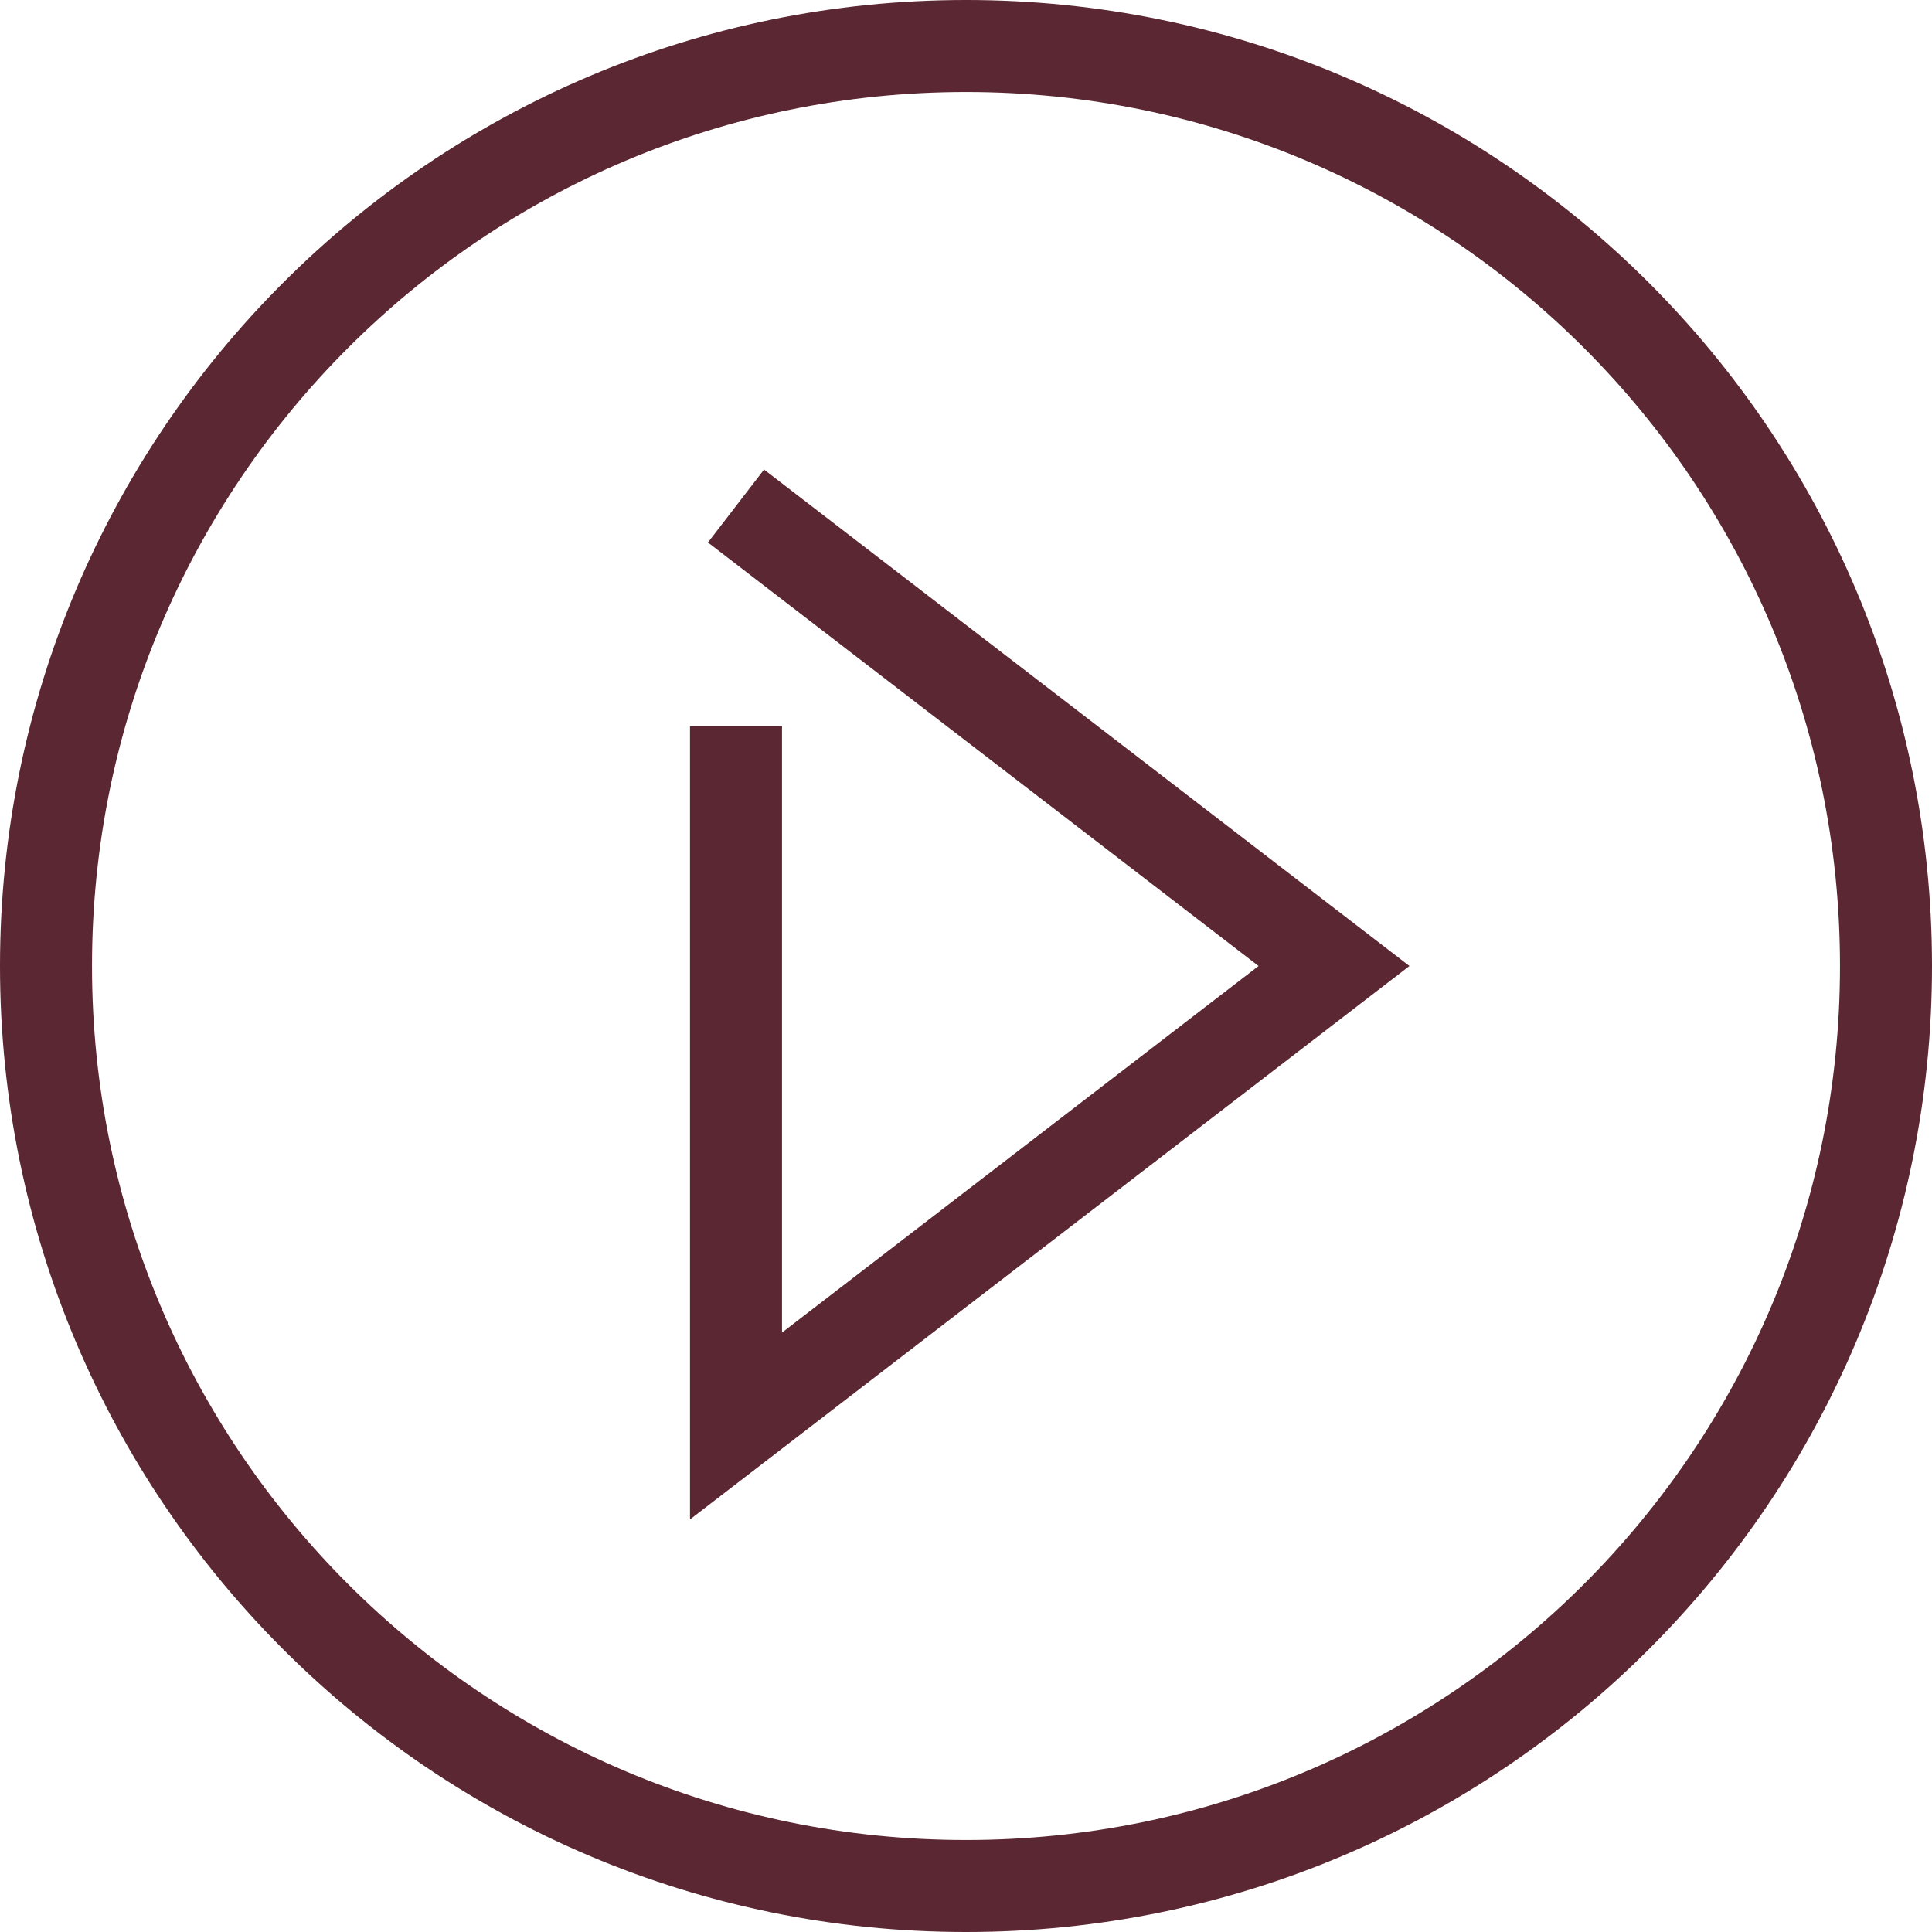 <svg height="42" width="42" viewBox="-1 -1 42 42" version="1.1" xmlns="http://www.w3.org/2000/svg" focusable="false"><title>Play</title><g stroke="#5b2732" stroke-width="2" fill="none" fill-rule="evenodd"><path d="M40 20c0 11.046-8.954 20-20 20S0 31.046 0 20 8.954 0 20 0s20 8.954 20 20"/><path d="M15 10l13 10-13 10V14.784"/></g></svg>